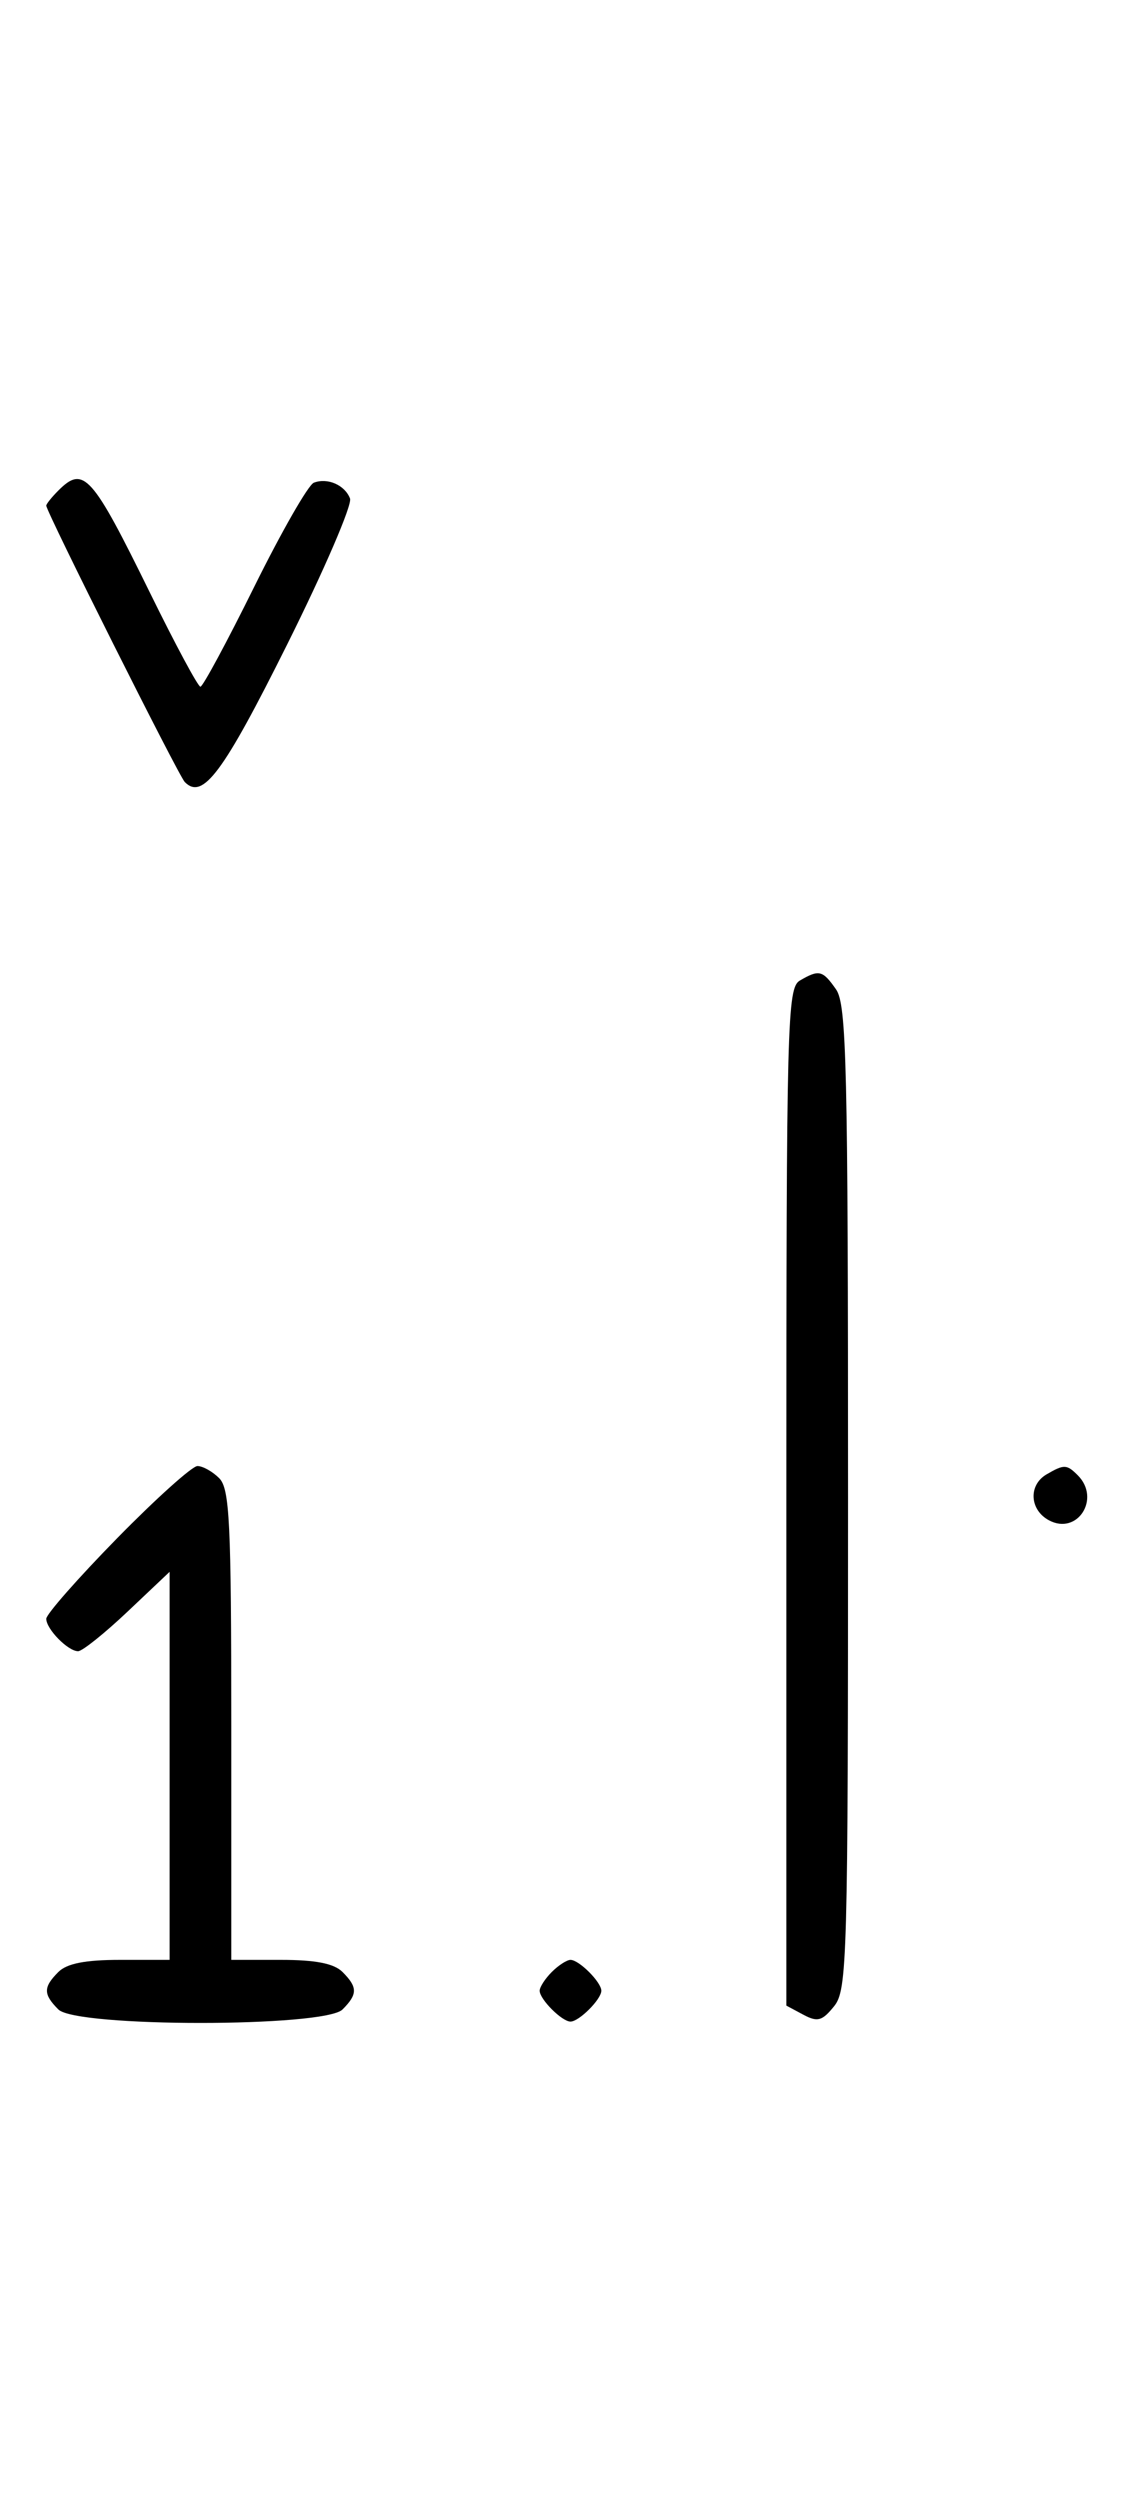 <svg xmlns="http://www.w3.org/2000/svg" width="148" height="324" viewBox="0 0 148 324" version="1.1">
	<path d="M 7.571 63.571 C 6.707 64.436, 6 65.317, 6 65.531 C 6 66.316, 23.159 100.529, 23.965 101.349 C 26.297 103.725, 28.927 100.197, 37.239 83.541 C 42.036 73.928, 45.710 65.408, 45.403 64.609 C 44.732 62.858, 42.483 61.877, 40.705 62.560 C 39.993 62.833, 36.520 68.894, 32.986 76.028 C 29.453 83.163, 26.308 89, 25.997 89 C 25.687 89, 22.748 83.534, 19.467 76.853 C 11.925 61.499, 10.847 60.296, 7.571 63.571 M 103.750 127.080 C 102.111 128.035, 102 132.293, 102 194.015 L 102 259.930 104.183 261.098 C 106.042 262.093, 106.636 261.933, 108.183 260.022 C 109.896 257.906, 110 254.151, 110 194.112 C 110 138.107, 109.813 130.178, 108.443 128.223 C 106.702 125.736, 106.248 125.625, 103.750 127.080 M 15.184 199.365 C 10.133 204.516, 6 209.209, 6 209.794 C 6 211.133, 8.816 214, 10.131 214 C 10.675 214, 13.568 211.685, 16.560 208.855 L 22 203.710 22 228.855 L 22 254 15.571 254 C 11.061 254, 8.674 254.469, 7.571 255.571 C 5.598 257.545, 5.598 258.455, 7.571 260.429 C 9.900 262.757, 42.100 262.757, 44.429 260.429 C 46.402 258.455, 46.402 257.545, 44.429 255.571 C 43.326 254.469, 40.939 254, 36.429 254 L 30 254 30 223.571 C 30 197.242, 29.788 192.931, 28.429 191.571 C 27.564 190.707, 26.297 190, 25.613 190 C 24.928 190, 20.236 194.214, 15.184 199.365 M 135.750 191.080 C 133.372 192.465, 133.542 195.685, 136.064 197.034 C 139.753 199.008, 142.819 194.219, 139.800 191.200 C 138.367 189.767, 138.022 189.757, 135.750 191.080 M 71.571 255.571 C 70.707 256.436, 70 257.529, 70 258 C 70 259.111, 72.889 262, 74 262 C 75.111 262, 78 259.111, 78 258 C 78 256.889, 75.111 254, 74 254 C 73.529 254, 72.436 254.707, 71.571 255.571 " stroke="none" fill="black" fill-rule="evenodd"/>
</svg>